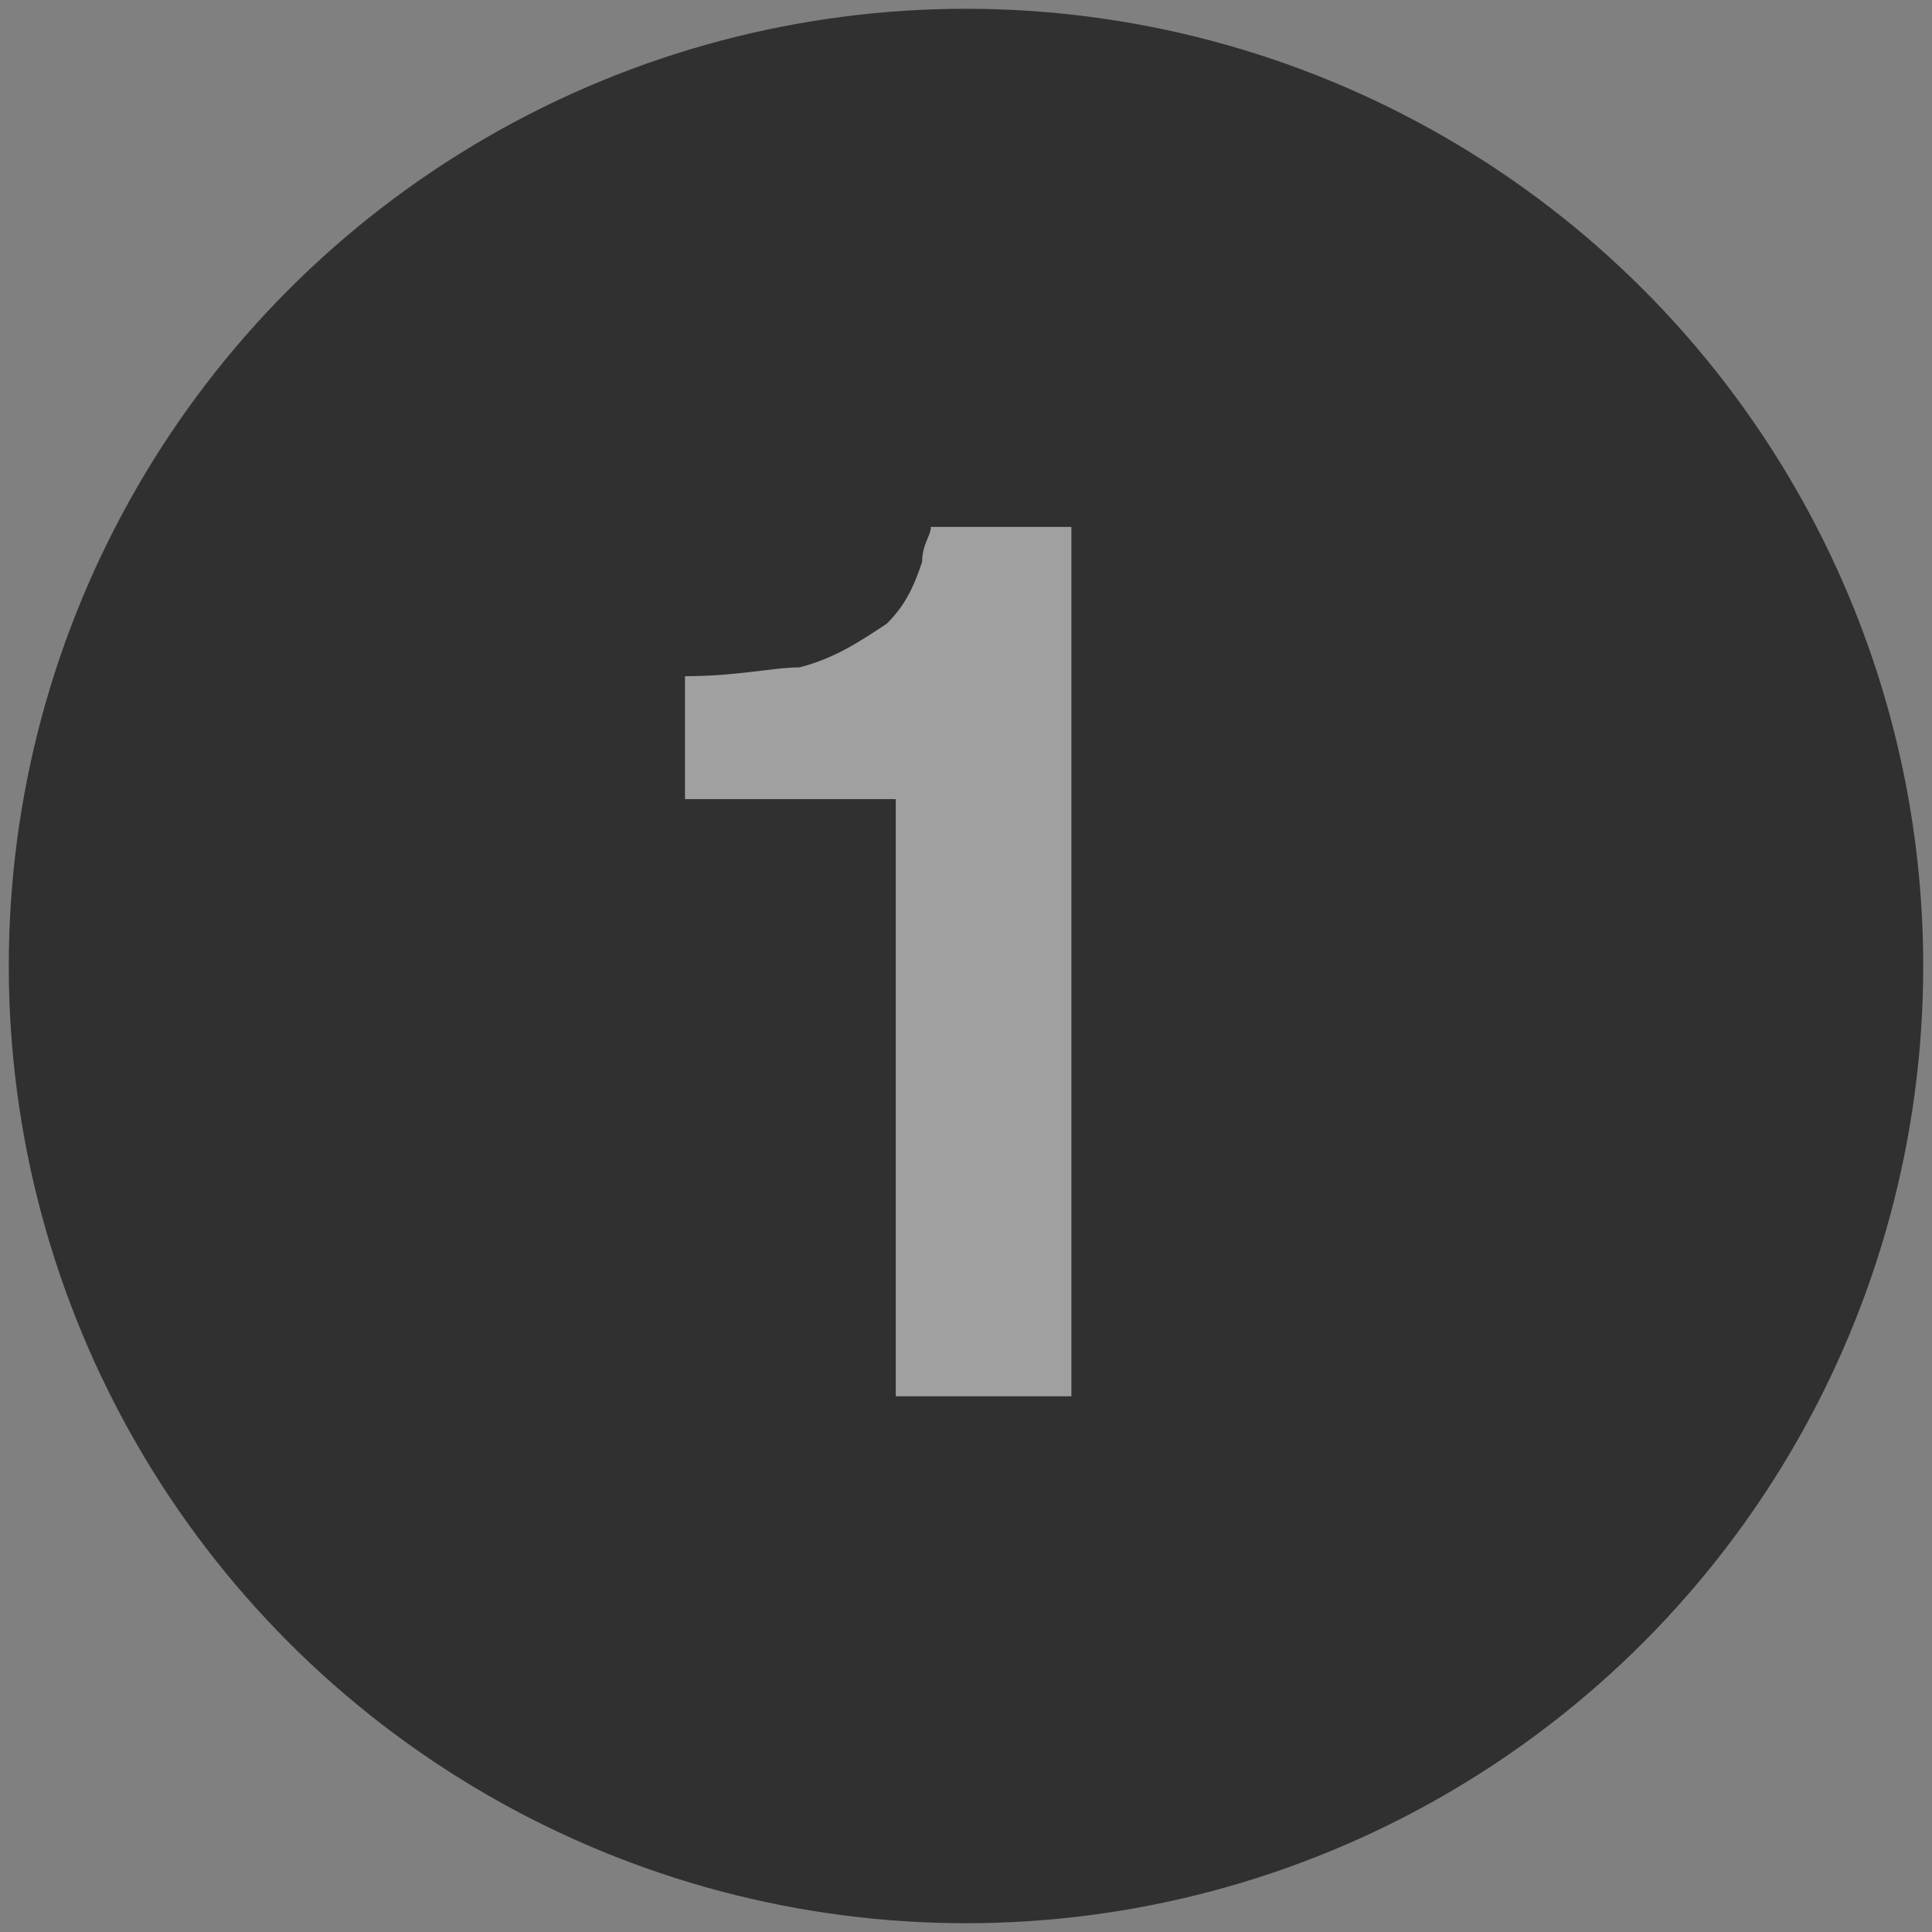 <?xml version="1.0" encoding="utf-8"?>
<!-- Generator: Adobe Illustrator 22.1.0, SVG Export Plug-In . SVG Version: 6.00 Build 0)  -->
<svg version="1.1" xmlns="http://www.w3.org/2000/svg" xmlns:xlink="http://www.w3.org/1999/xlink" x="0px" y="0px"
	 viewBox="0 0 22 22" style="enable-background:new 0 0 22 22;" xml:space="preserve">
<rect x="0" y="0" width="22" height="22" fill="#808080" stroke="none"/>
<style type="text/css">
	.st0{fill:#303030;}
	.st1{opacity:0.54;}
	.st2{fill:#FFFFFF;}
	.st3{display:none;}
	.st4{display:inline;fill:#FFFFFF;}
	.st5{display:none;opacity:0.54;}
	.st6{display:inline;fill:#303030;}
	.st7{display:inline;opacity:0.54;}
	.st8{display:inline;fill:#CC0000;}
	.st9{display:inline;}
</style>
<g id="Layer_1">
	<circle class="st0" cx="11" cy="11" r="10.9"/>
	<g class="st1">
		<path class="st2" d="M7.8,9.1V7.7c0.6,0,1-0.1,1.3-0.1c0.4-0.1,0.7-0.3,1-0.5c0.2-0.2,0.3-0.4,0.4-0.7c0-0.2,0.1-0.3,0.1-0.4h1.6
			v9.9h-2V9.1H7.8z"/>
	</g>
	<g class="st3">
		<path class="st4" d="M7.8,34v-1.3c0.6,0,1-0.1,1.3-0.1c0.4-0.1,0.7-0.3,1-0.5c0.2-0.2,0.3-0.4,0.4-0.7c0-0.2,0.1-0.3,0.1-0.4h1.6
			v9.9h-2V34H7.8z"/>
	</g>
	<g class="st5">
		<path class="st4" d="M30.8,34v-1.3c0.6,0,1-0.1,1.3-0.1c0.4-0.1,0.7-0.3,1-0.5c0.2-0.2,0.3-0.4,0.4-0.7c0-0.2,0.1-0.3,0.1-0.4h1.6
			v9.9h-2V34H30.8z"/>
	</g>
	<g class="st3">
		<path class="st4" d="M7.8,58.9v-1.3c0.6,0,1-0.1,1.3-0.1c0.4-0.1,0.7-0.3,1-0.5c0.2-0.2,0.3-0.4,0.4-0.7c0-0.2,0.1-0.3,0.1-0.4
			h1.6v9.9h-2v-6.8H7.8z"/>
	</g>
	<g class="st5">
		<path class="st4" d="M30.8,58.9v-1.3c0.6,0,1-0.1,1.3-0.1c0.4-0.1,0.7-0.3,1-0.5c0.2-0.2,0.3-0.4,0.4-0.7c0-0.2,0.1-0.3,0.1-0.4
			h1.6v9.9h-2v-6.8H30.8z"/>
	</g>
	<g class="st3">
		<path class="st4" d="M7.8,85.5v-1.3c0.6,0,1-0.1,1.3-0.1c0.4-0.1,0.7-0.3,1-0.5c0.2-0.2,0.3-0.4,0.4-0.7c0-0.2,0.1-0.3,0.1-0.4
			h1.6v9.9h-2v-6.8H7.8z"/>
	</g>
</g>
<g id="Layer_2" class="st3">
	<circle class="st6" cx="33.9" cy="11" r="10.9"/>
	<g class="st7">
		<path class="st2" d="M30.8,9.1V7.7c0.6,0,1-0.1,1.3-0.1c0.4-0.1,0.7-0.3,1-0.5c0.2-0.2,0.3-0.4,0.4-0.7c0-0.2,0.1-0.3,0.1-0.4h1.6
			v9.9h-2V9.1H30.8z"/>
	</g>
	<circle class="st6" cx="33.9" cy="35.9" r="10.9"/>
	<circle class="st6" cx="33.9" cy="60.8" r="10.9"/>
	<circle class="st6" cx="33.9" cy="87.4" r="10.9"/>
	<circle class="st6" cx="33.9" cy="113.2" r="10.9"/>
	<circle class="st6" cx="33.9" cy="139.1" r="10.9"/>
	<g class="st7">
		<path class="st2" d="M31,38.9c0.3-0.7,0.9-1.4,2-2.1c0.9-0.6,1.5-1.1,1.7-1.4c0.4-0.4,0.6-0.9,0.6-1.4c0-0.4-0.1-0.8-0.3-1
			c-0.2-0.3-0.6-0.4-1-0.4c-0.6,0-1,0.2-1.2,0.7c-0.1,0.3-0.2,0.7-0.2,1.2h-1.9c0-0.8,0.2-1.5,0.5-2c0.5-1,1.4-1.5,2.8-1.5
			c1,0,1.9,0.3,2.5,0.9s0.9,1.3,0.9,2.3c0,0.7-0.2,1.4-0.7,2c-0.3,0.4-0.8,0.8-1.4,1.3l-0.8,0.6c-0.5,0.3-0.8,0.6-1,0.8
			c-0.2,0.2-0.3,0.3-0.5,0.5h4.3v1.7h-6.8C30.5,40.1,30.7,39.5,31,38.9z"/>
	</g>
	<g class="st7">
		<path class="st2" d="M32.4,62.7c0,0.4,0.1,0.7,0.2,1c0.2,0.5,0.7,0.7,1.3,0.7c0.4,0,0.7-0.1,1-0.4c0.3-0.3,0.4-0.6,0.4-1.1
			c0-0.7-0.3-1.1-0.8-1.3c-0.3-0.1-0.8-0.2-1.4-0.2v-1.4c0.6,0,1.1-0.1,1.3-0.2c0.4-0.2,0.6-0.6,0.6-1.2c0-0.4-0.1-0.7-0.3-0.9
			c-0.2-0.2-0.5-0.4-0.9-0.4c-0.5,0-0.8,0.1-1,0.4c-0.2,0.3-0.3,0.7-0.3,1.2h-1.8c0-0.5,0.1-1,0.3-1.4c0.2-0.4,0.4-0.7,0.8-1.1
			c0.3-0.2,0.6-0.4,0.9-0.5s0.8-0.2,1.3-0.2c0.9,0,1.7,0.2,2.3,0.7c0.6,0.5,0.9,1.1,0.9,2c0,0.6-0.2,1.1-0.5,1.5
			c-0.2,0.2-0.4,0.4-0.7,0.5c0.2,0,0.4,0.2,0.8,0.5c0.5,0.5,0.7,1.1,0.7,1.9c0,0.8-0.3,1.6-0.9,2.2c-0.6,0.6-1.4,1-2.6,1
			c-1.4,0-2.4-0.5-2.9-1.4c-0.3-0.5-0.4-1.1-0.5-1.9H32.4z"/>
	</g>
	<g class="st7">
		<path class="st2" d="M37.3,90.1h-1.1v2.1h-1.9v-2.1h-3.9v-1.7l3.6-6h2.2v6.2h1.1V90.1z M34.3,88.6v-4.3l-2.5,4.3H34.3z"/>
	</g>
	<g class="st7">
		<path class="st2" d="M32.4,115.5c0.1,0.4,0.2,0.8,0.4,1c0.2,0.2,0.5,0.3,1,0.3c0.5,0,0.8-0.2,1.1-0.5c0.3-0.3,0.4-0.8,0.4-1.3
			c0-0.5-0.1-0.9-0.4-1.3c-0.2-0.3-0.6-0.5-1.1-0.5c-0.2,0-0.4,0-0.6,0.1c-0.3,0.1-0.5,0.3-0.7,0.6l-1.7-0.1l0.7-5.5h5.5v1.7h-4
			l-0.4,2.2c0.3-0.2,0.5-0.3,0.7-0.4c0.3-0.1,0.6-0.2,1-0.2c0.8,0,1.5,0.3,2.1,0.8c0.6,0.6,0.9,1.4,0.9,2.4c0,0.9-0.3,1.7-0.9,2.5
			c-0.6,0.7-1.5,1.1-2.6,1.1c-0.9,0-1.7-0.3-2.3-0.8s-0.9-1.2-1-2.2H32.4z"/>
	</g>
	<g class="st7">
		<path class="st2" d="M35.2,136.6c0-0.2-0.1-0.3-0.2-0.5c-0.2-0.3-0.5-0.5-1-0.5c-0.6,0-1.1,0.4-1.4,1.1c-0.1,0.4-0.2,1-0.3,1.7
			c0.2-0.3,0.5-0.5,0.8-0.6c0.3-0.1,0.7-0.2,1.1-0.2c0.9,0,1.6,0.3,2.2,0.9c0.6,0.6,0.8,1.4,0.8,2.3c0,0.9-0.3,1.7-0.8,2.4
			c-0.6,0.7-1.4,1.1-2.6,1.1c-1.2,0-2.2-0.5-2.8-1.6c-0.5-0.8-0.7-1.9-0.7-3.2c0-0.8,0-1.4,0.1-1.8c0.1-0.8,0.3-1.5,0.7-2.1
			c0.3-0.5,0.7-0.9,1.1-1.2c0.5-0.3,1-0.4,1.6-0.4c0.9,0,1.7,0.2,2.2,0.7s0.9,1.1,0.9,1.9H35.2z M32.8,142.2
			c0.3,0.3,0.7,0.5,1.1,0.5c0.4,0,0.8-0.2,1-0.5c0.2-0.3,0.4-0.7,0.4-1.3c0-0.6-0.1-1-0.4-1.3s-0.6-0.5-1-0.5
			c-0.3,0-0.6,0.1-0.9,0.3c-0.4,0.3-0.6,0.8-0.6,1.4C32.4,141.4,32.6,141.8,32.8,142.2z"/>
	</g>
</g>
<g id="Layer_3" class="st3">
	<circle class="st8" cx="11" cy="11" r="10.9"/>
	<g class="st9">
		<path class="st2" d="M8.1,14c0.3-0.7,0.9-1.4,2-2.1c0.9-0.6,1.5-1.1,1.7-1.4c0.4-0.4,0.6-0.9,0.6-1.4c0-0.4-0.1-0.8-0.3-1
			c-0.2-0.3-0.6-0.4-1-0.4c-0.6,0-1,0.2-1.2,0.7C9.7,8.5,9.6,8.9,9.6,9.5H7.7c0-0.8,0.2-1.5,0.5-2c0.5-1,1.4-1.5,2.8-1.5
			c1,0,1.9,0.3,2.5,0.9s0.9,1.3,0.9,2.3c0,0.7-0.2,1.4-0.7,2c-0.3,0.4-0.8,0.8-1.4,1.3l-0.8,0.6c-0.5,0.3-0.8,0.6-1,0.8
			c-0.2,0.2-0.3,0.3-0.5,0.5h4.3v1.7H7.6C7.6,15.2,7.8,14.5,8.1,14z"/>
	</g>
</g>
<g id="Layer_4" class="st3">
	<circle class="st8" cx="11" cy="11" r="10.9"/>
	<g class="st9">
		<path class="st2" d="M9.4,12.8c0,0.4,0.1,0.7,0.2,1c0.2,0.5,0.7,0.7,1.3,0.7c0.4,0,0.7-0.1,1-0.4c0.3-0.3,0.4-0.6,0.4-1.1
			c0-0.7-0.3-1.1-0.8-1.3c-0.3-0.1-0.8-0.2-1.4-0.2v-1.4c0.6,0,1.1-0.1,1.3-0.2c0.4-0.2,0.6-0.6,0.6-1.2c0-0.4-0.1-0.7-0.3-0.9
			c-0.2-0.2-0.5-0.4-0.9-0.4c-0.5,0-0.8,0.1-1,0.4C9.6,8.2,9.5,8.6,9.5,9.1H7.7c0-0.5,0.1-1,0.3-1.4c0.2-0.4,0.4-0.7,0.8-1.1
			C9,6.4,9.3,6.2,9.6,6.1s0.8-0.2,1.3-0.2c0.9,0,1.7,0.2,2.3,0.7c0.6,0.5,0.9,1.1,0.9,2c0,0.6-0.2,1.1-0.5,1.5
			c-0.2,0.2-0.4,0.4-0.7,0.5c0.2,0,0.4,0.2,0.8,0.5c0.5,0.5,0.7,1.1,0.7,1.9c0,0.8-0.3,1.6-0.9,2.2c-0.6,0.6-1.4,1-2.6,1
			c-1.4,0-2.4-0.5-2.9-1.4c-0.3-0.5-0.4-1.1-0.5-1.9H9.4z"/>
	</g>
</g>
<g id="Layer_5" class="st3">
	<circle class="st8" cx="11" cy="11" r="10.9"/>
	<g class="st9">
		<path class="st2" d="M14.4,13.7h-1.1v2.1h-1.9v-2.1H7.5V12l3.6-6h2.2v6.2h1.1V13.7z M11.4,12.2V7.9l-2.5,4.3H11.4z"/>
	</g>
</g>
<g id="Layer_6" class="st3">
	<circle class="st8" cx="11" cy="10.9" r="10.9"/>
	<g class="st9">
		<path class="st2" d="M9.5,13.2c0.1,0.4,0.2,0.8,0.4,1c0.2,0.2,0.5,0.3,1,0.3c0.5,0,0.8-0.2,1.1-0.5c0.3-0.3,0.4-0.8,0.4-1.3
			c0-0.5-0.1-0.9-0.4-1.3c-0.2-0.3-0.6-0.5-1.1-0.5c-0.2,0-0.4,0-0.6,0.1c-0.3,0.1-0.5,0.3-0.7,0.6l-1.7-0.1l0.7-5.5H14v1.7h-4
			L9.6,9.9c0.3-0.2,0.5-0.3,0.7-0.4c0.3-0.1,0.6-0.2,1-0.2c0.8,0,1.5,0.3,2.1,0.8c0.6,0.6,0.9,1.4,0.9,2.4c0,0.9-0.3,1.7-0.9,2.5
			c-0.6,0.7-1.5,1.1-2.6,1.1c-0.9,0-1.7-0.3-2.3-0.8s-0.9-1.2-1-2.2H9.5z"/>
	</g>
</g>
<g id="Layer_7" class="st3">
	<circle class="st8" cx="11" cy="11" r="10.9"/>
	<g class="st9">
		<path class="st2" d="M12.2,8.5c0-0.2-0.1-0.3-0.2-0.5c-0.2-0.3-0.5-0.5-1-0.5c-0.6,0-1.1,0.4-1.4,1.1c-0.1,0.4-0.2,1-0.3,1.7
			C9.7,10,10,9.8,10.3,9.7c0.3-0.1,0.7-0.2,1.1-0.2c0.9,0,1.6,0.3,2.2,0.9c0.6,0.6,0.8,1.4,0.8,2.3c0,0.9-0.3,1.7-0.8,2.4
			c-0.6,0.7-1.4,1.1-2.6,1.1c-1.2,0-2.2-0.5-2.8-1.6c-0.5-0.8-0.7-1.9-0.7-3.2c0-0.8,0-1.4,0.1-1.8C7.8,8.8,8,8.1,8.3,7.5
			C8.6,7,9,6.6,9.4,6.3c0.5-0.3,1-0.4,1.6-0.4c0.9,0,1.7,0.2,2.2,0.7s0.9,1.1,0.9,1.9H12.2z M9.9,14.1c0.3,0.3,0.7,0.5,1.1,0.5
			c0.4,0,0.8-0.2,1-0.5c0.2-0.3,0.4-0.7,0.4-1.3c0-0.6-0.1-1-0.4-1.3S11.4,11,11,11c-0.3,0-0.6,0.1-0.9,0.3
			c-0.4,0.3-0.6,0.8-0.6,1.4C9.5,13.3,9.6,13.7,9.9,14.1z"/>
	</g>
</g>
</svg>
